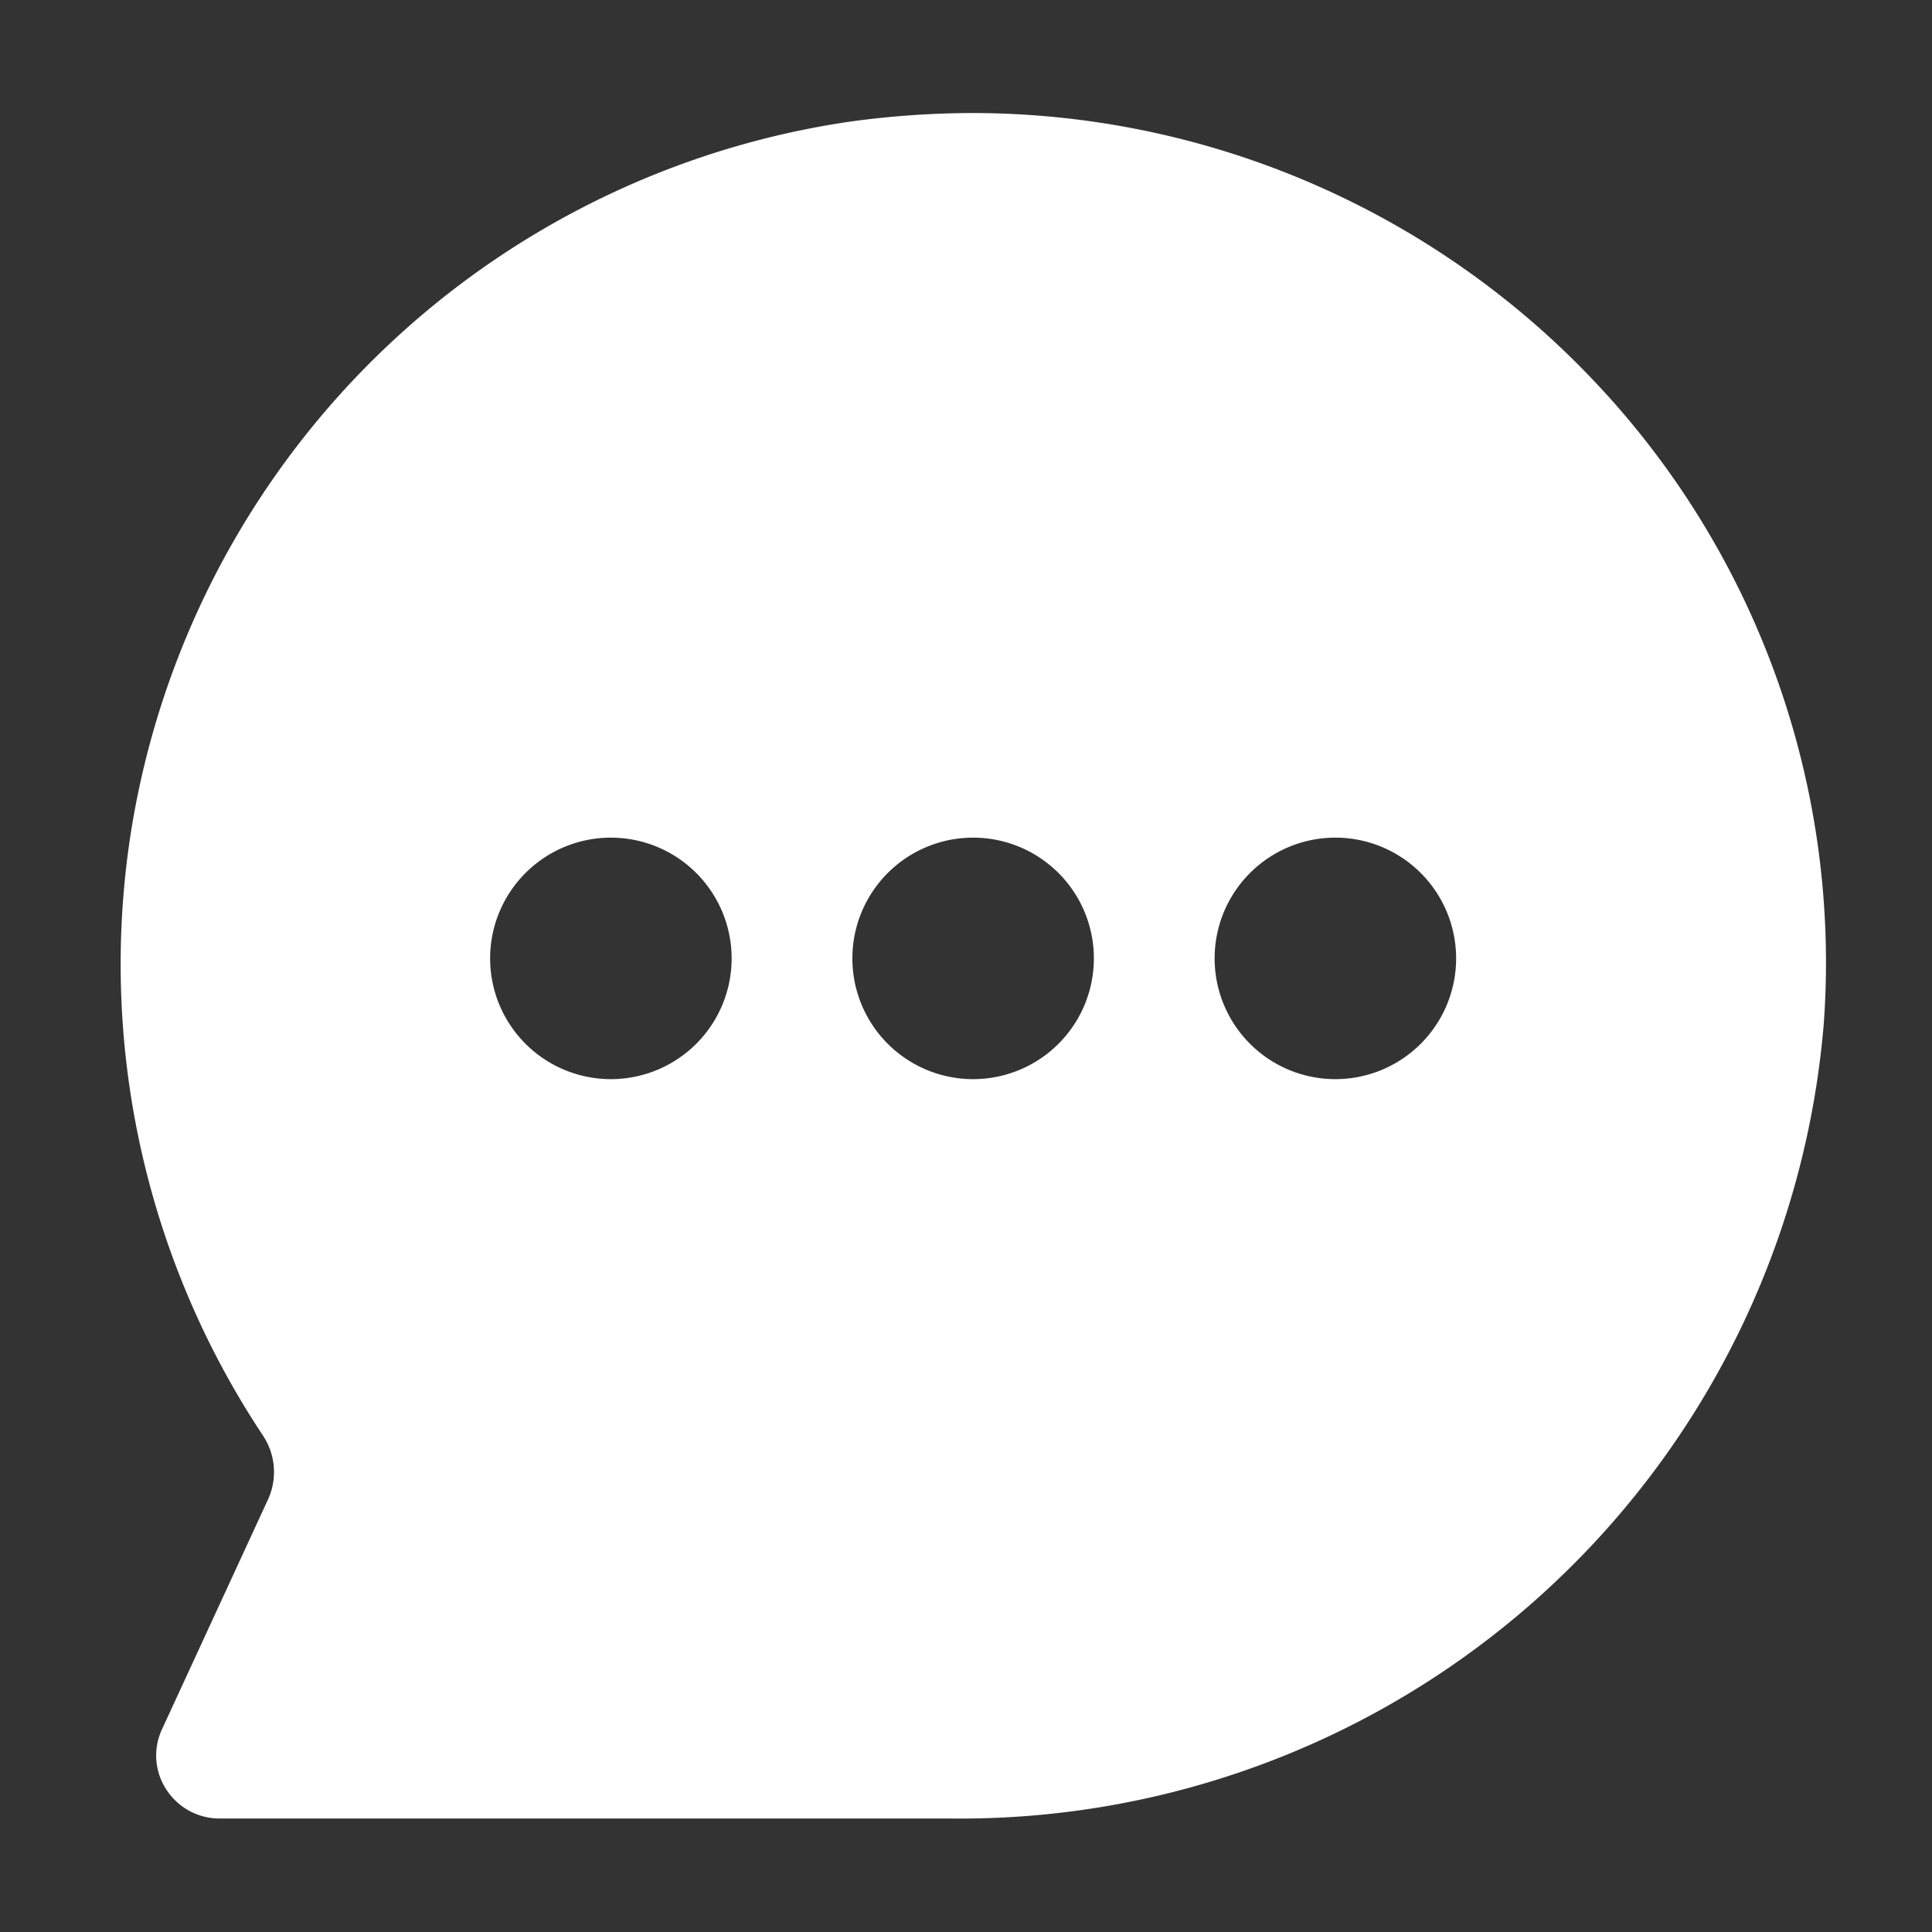 <svg xmlns="http://www.w3.org/2000/svg" width="16" height="16" viewBox="0 0 16 16">
    <rect x="0" y="0" width="16" height="16" fill="#333333" stroke="none"/>
    <g data-name="Object / v3_ic_16_fill_floating_qna">
        <path data-name="사각형 881" style="fill:transparent" d="M0 0h16v16H0z"/>
        <path data-name="빼기 2" d="M-11034.141-12947.457h-6.041a.523.523 0 0 1-.443-.244.513.513 0 0 1-.031-.5l.881-1.91a.546.546 0 0 0-.045-.514 7.054 7.054 0 0 1-1.09-5.035 7.066 7.066 0 0 1 5.93-5.847 7.5 7.5 0 0 1 1.038-.074 7.094 7.094 0 0 1 5.161 2.238 7 7 0 0 1 1.885 5.3 7.176 7.176 0 0 1-7.245 6.586zm3.2-8.123a1 1 0 0 0-1 1 1 1 0 0 0 1 1 1 1 0 0 0 1-1 1 1 0 0 0-.998-1zm-3 0a1 1 0 0 0-1 1 1 1 0 0 0 1 1 1 1 0 0 0 1-1 1 1 0 0 0-.998-1zm-3 0a1 1 0 0 0-1 1 1 1 0 0 0 1 1 1 1 0 0 0 1-1 1 1 0 0 0-.997-1z" transform="translate(11042 12962.517)" style="fill:#fff"/>
    </g>
</svg>
